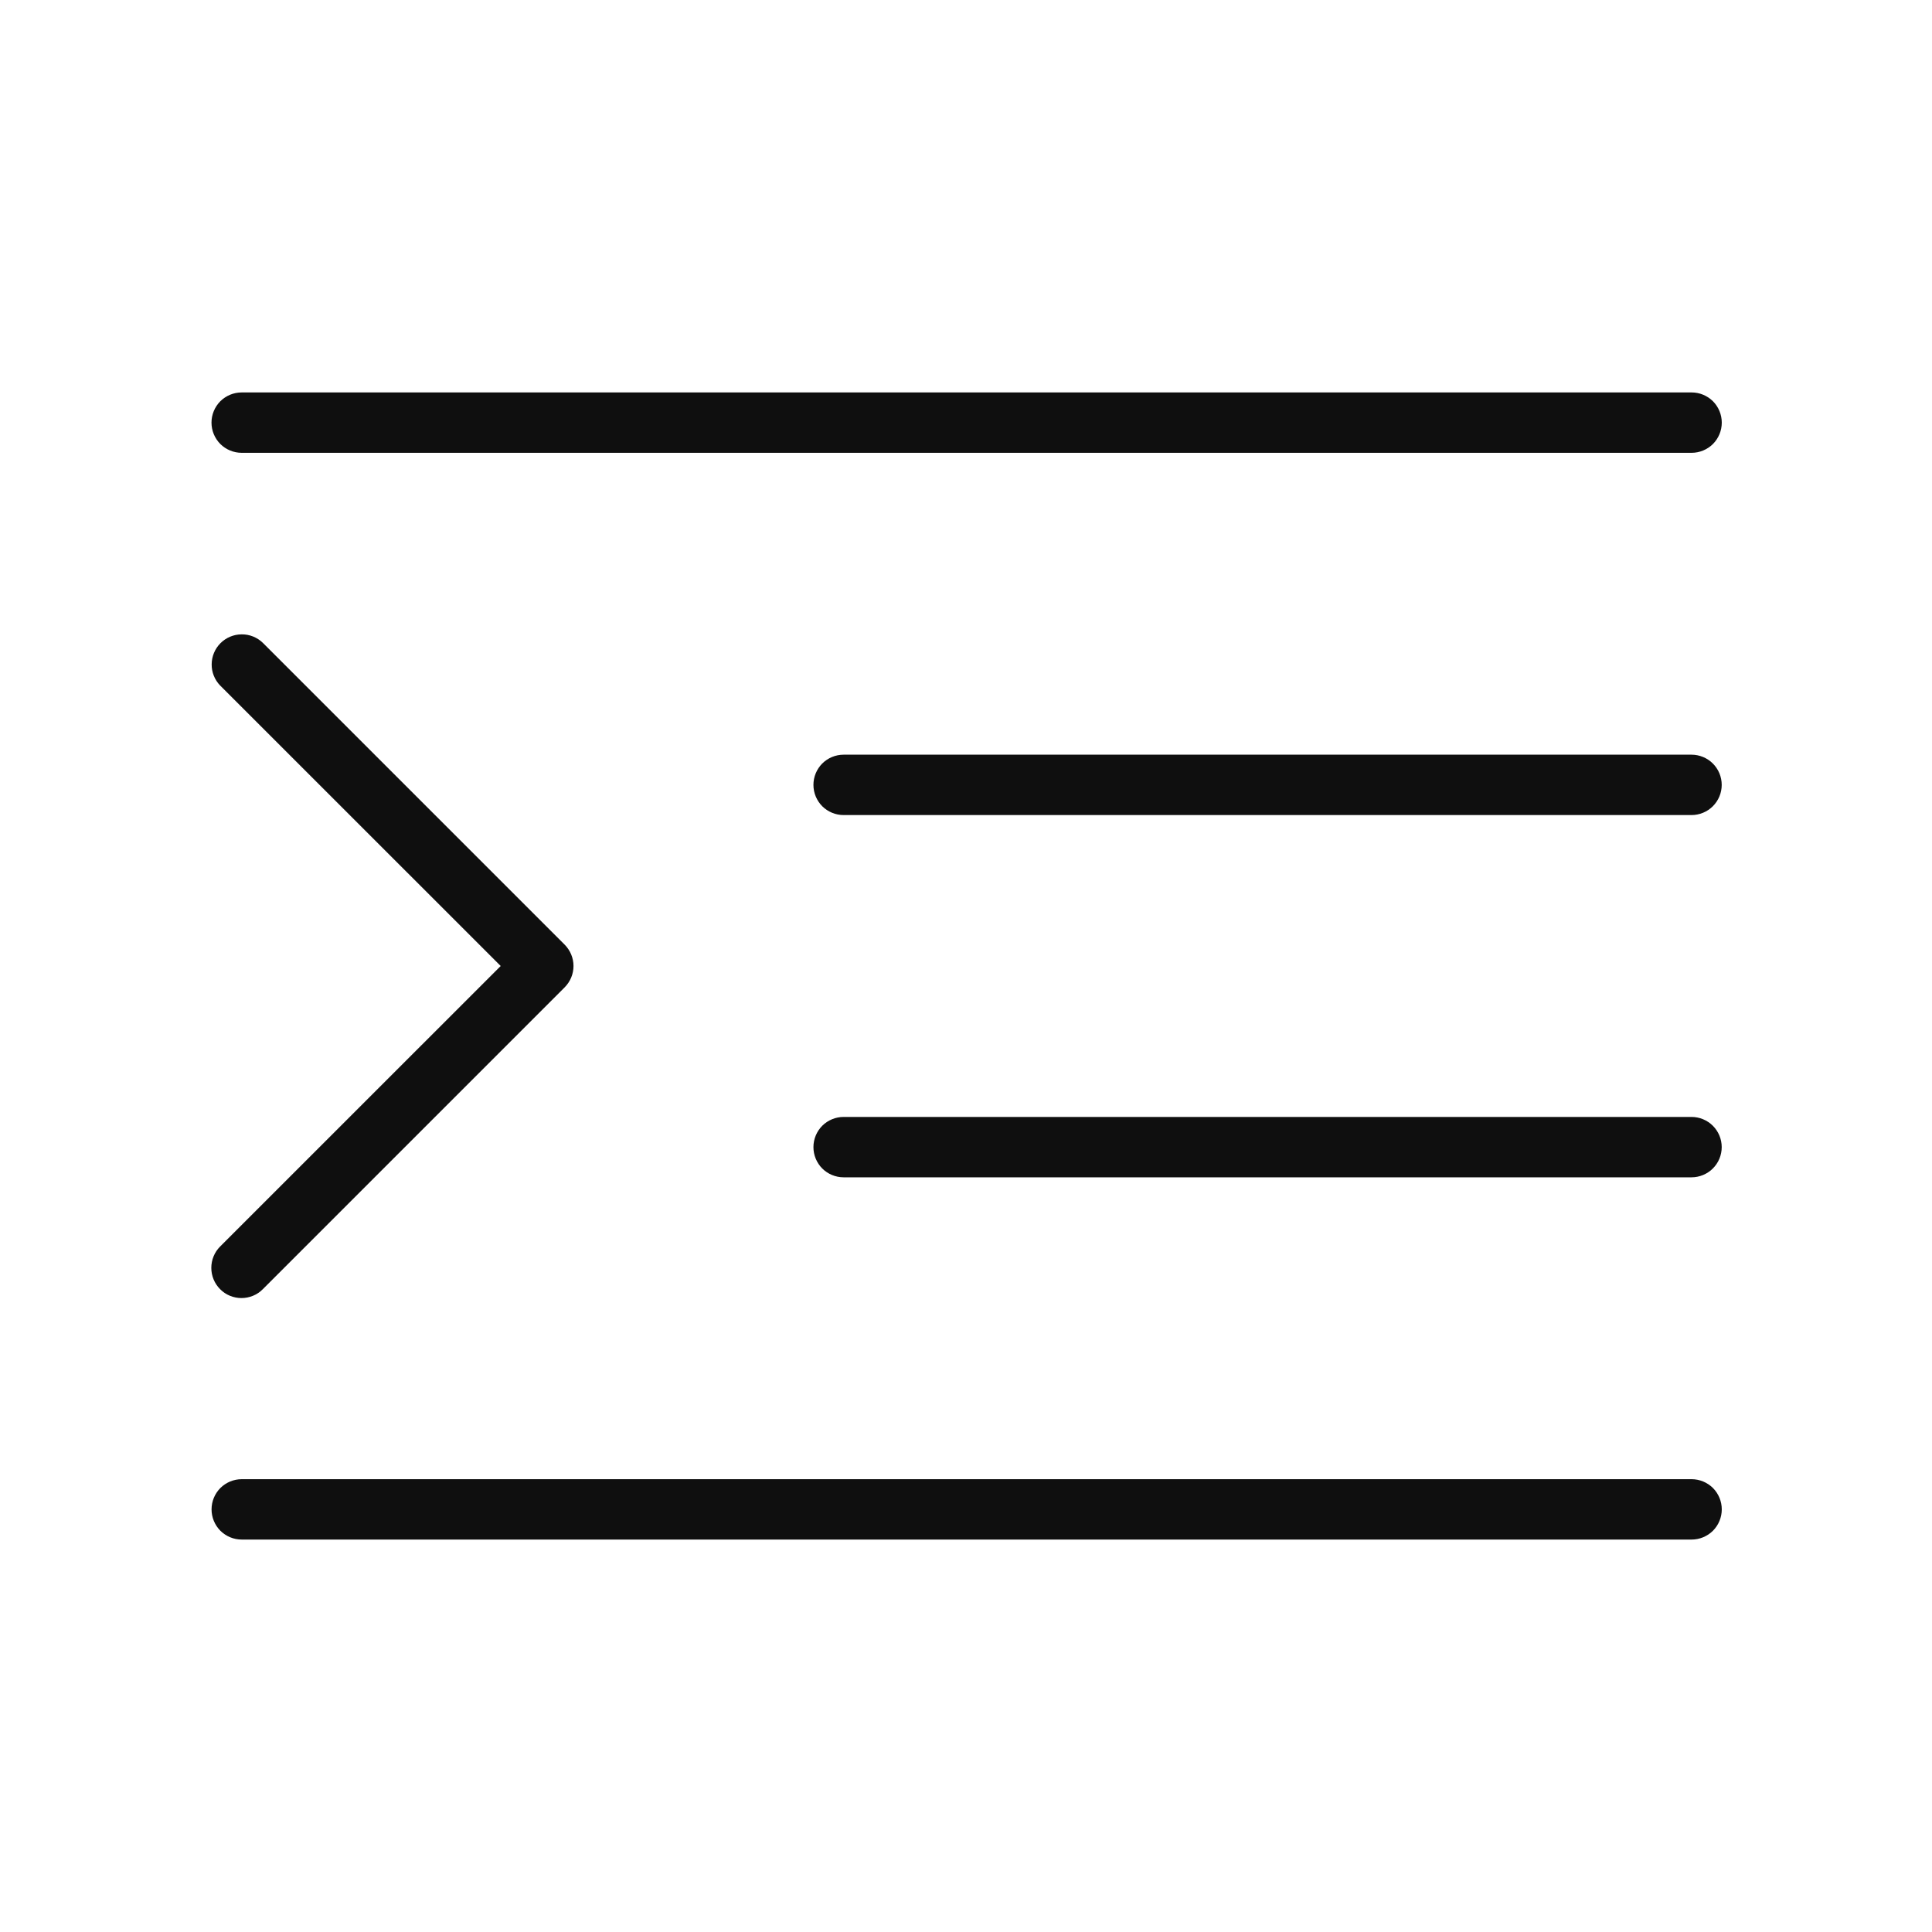 <svg width="32" height="32" viewBox="0 0 32 32" fill="none" xmlns="http://www.w3.org/2000/svg">
<path d="M28.017 12.5H13.973C13.84 12.5 13.713 12.553 13.619 12.646C13.526 12.74 13.473 12.867 13.473 13C13.473 13.133 13.526 13.26 13.619 13.354C13.713 13.447 13.84 13.5 13.973 13.5H28.017C28.149 13.5 28.277 13.447 28.37 13.354C28.464 13.26 28.517 13.133 28.517 13C28.517 12.867 28.464 12.74 28.37 12.646C28.277 12.553 28.149 12.5 28.017 12.5ZM4.004 7.5H28.018C28.151 7.5 28.278 7.447 28.372 7.354C28.465 7.26 28.518 7.133 28.518 7C28.518 6.867 28.465 6.74 28.372 6.646C28.278 6.553 28.151 6.5 28.018 6.5H4.003C3.87 6.5 3.743 6.553 3.649 6.646C3.556 6.74 3.503 6.867 3.503 7C3.503 7.133 3.556 7.26 3.649 7.354C3.743 7.447 3.87 7.5 4.003 7.5H4.004ZM28.017 18.5H13.973C13.84 18.5 13.713 18.553 13.619 18.646C13.526 18.74 13.473 18.867 13.473 19C13.473 19.133 13.526 19.26 13.619 19.354C13.713 19.447 13.84 19.5 13.973 19.5H28.017C28.149 19.5 28.277 19.447 28.37 19.354C28.464 19.26 28.517 19.133 28.517 19C28.517 18.867 28.464 18.74 28.37 18.646C28.277 18.553 28.149 18.5 28.017 18.5ZM28.017 24.5H4.004C3.871 24.5 3.744 24.553 3.65 24.646C3.557 24.74 3.504 24.867 3.504 25C3.504 25.133 3.557 25.26 3.65 25.354C3.744 25.447 3.871 25.5 4.004 25.5H28.018C28.151 25.5 28.278 25.447 28.372 25.354C28.465 25.26 28.518 25.133 28.518 25C28.518 24.867 28.465 24.74 28.372 24.646C28.278 24.553 28.151 24.5 28.018 24.5H28.017ZM3.646 21.353C3.692 21.4 3.747 21.437 3.808 21.462C3.869 21.487 3.934 21.5 3.999 21.5C4.065 21.5 4.13 21.487 4.191 21.462C4.252 21.437 4.307 21.4 4.353 21.353L9.353 16.353C9.446 16.259 9.499 16.132 9.499 16C9.499 15.868 9.446 15.741 9.353 15.647L4.353 10.647C4.259 10.556 4.132 10.505 4.001 10.507C3.87 10.508 3.745 10.56 3.652 10.653C3.559 10.746 3.507 10.871 3.506 11.002C3.504 11.133 3.555 11.26 3.646 11.354L8.293 16L3.646 20.646C3.552 20.74 3.5 20.867 3.5 21C3.5 21.132 3.552 21.259 3.646 21.353Z" fill="#0F0F0F"/>
</svg>

